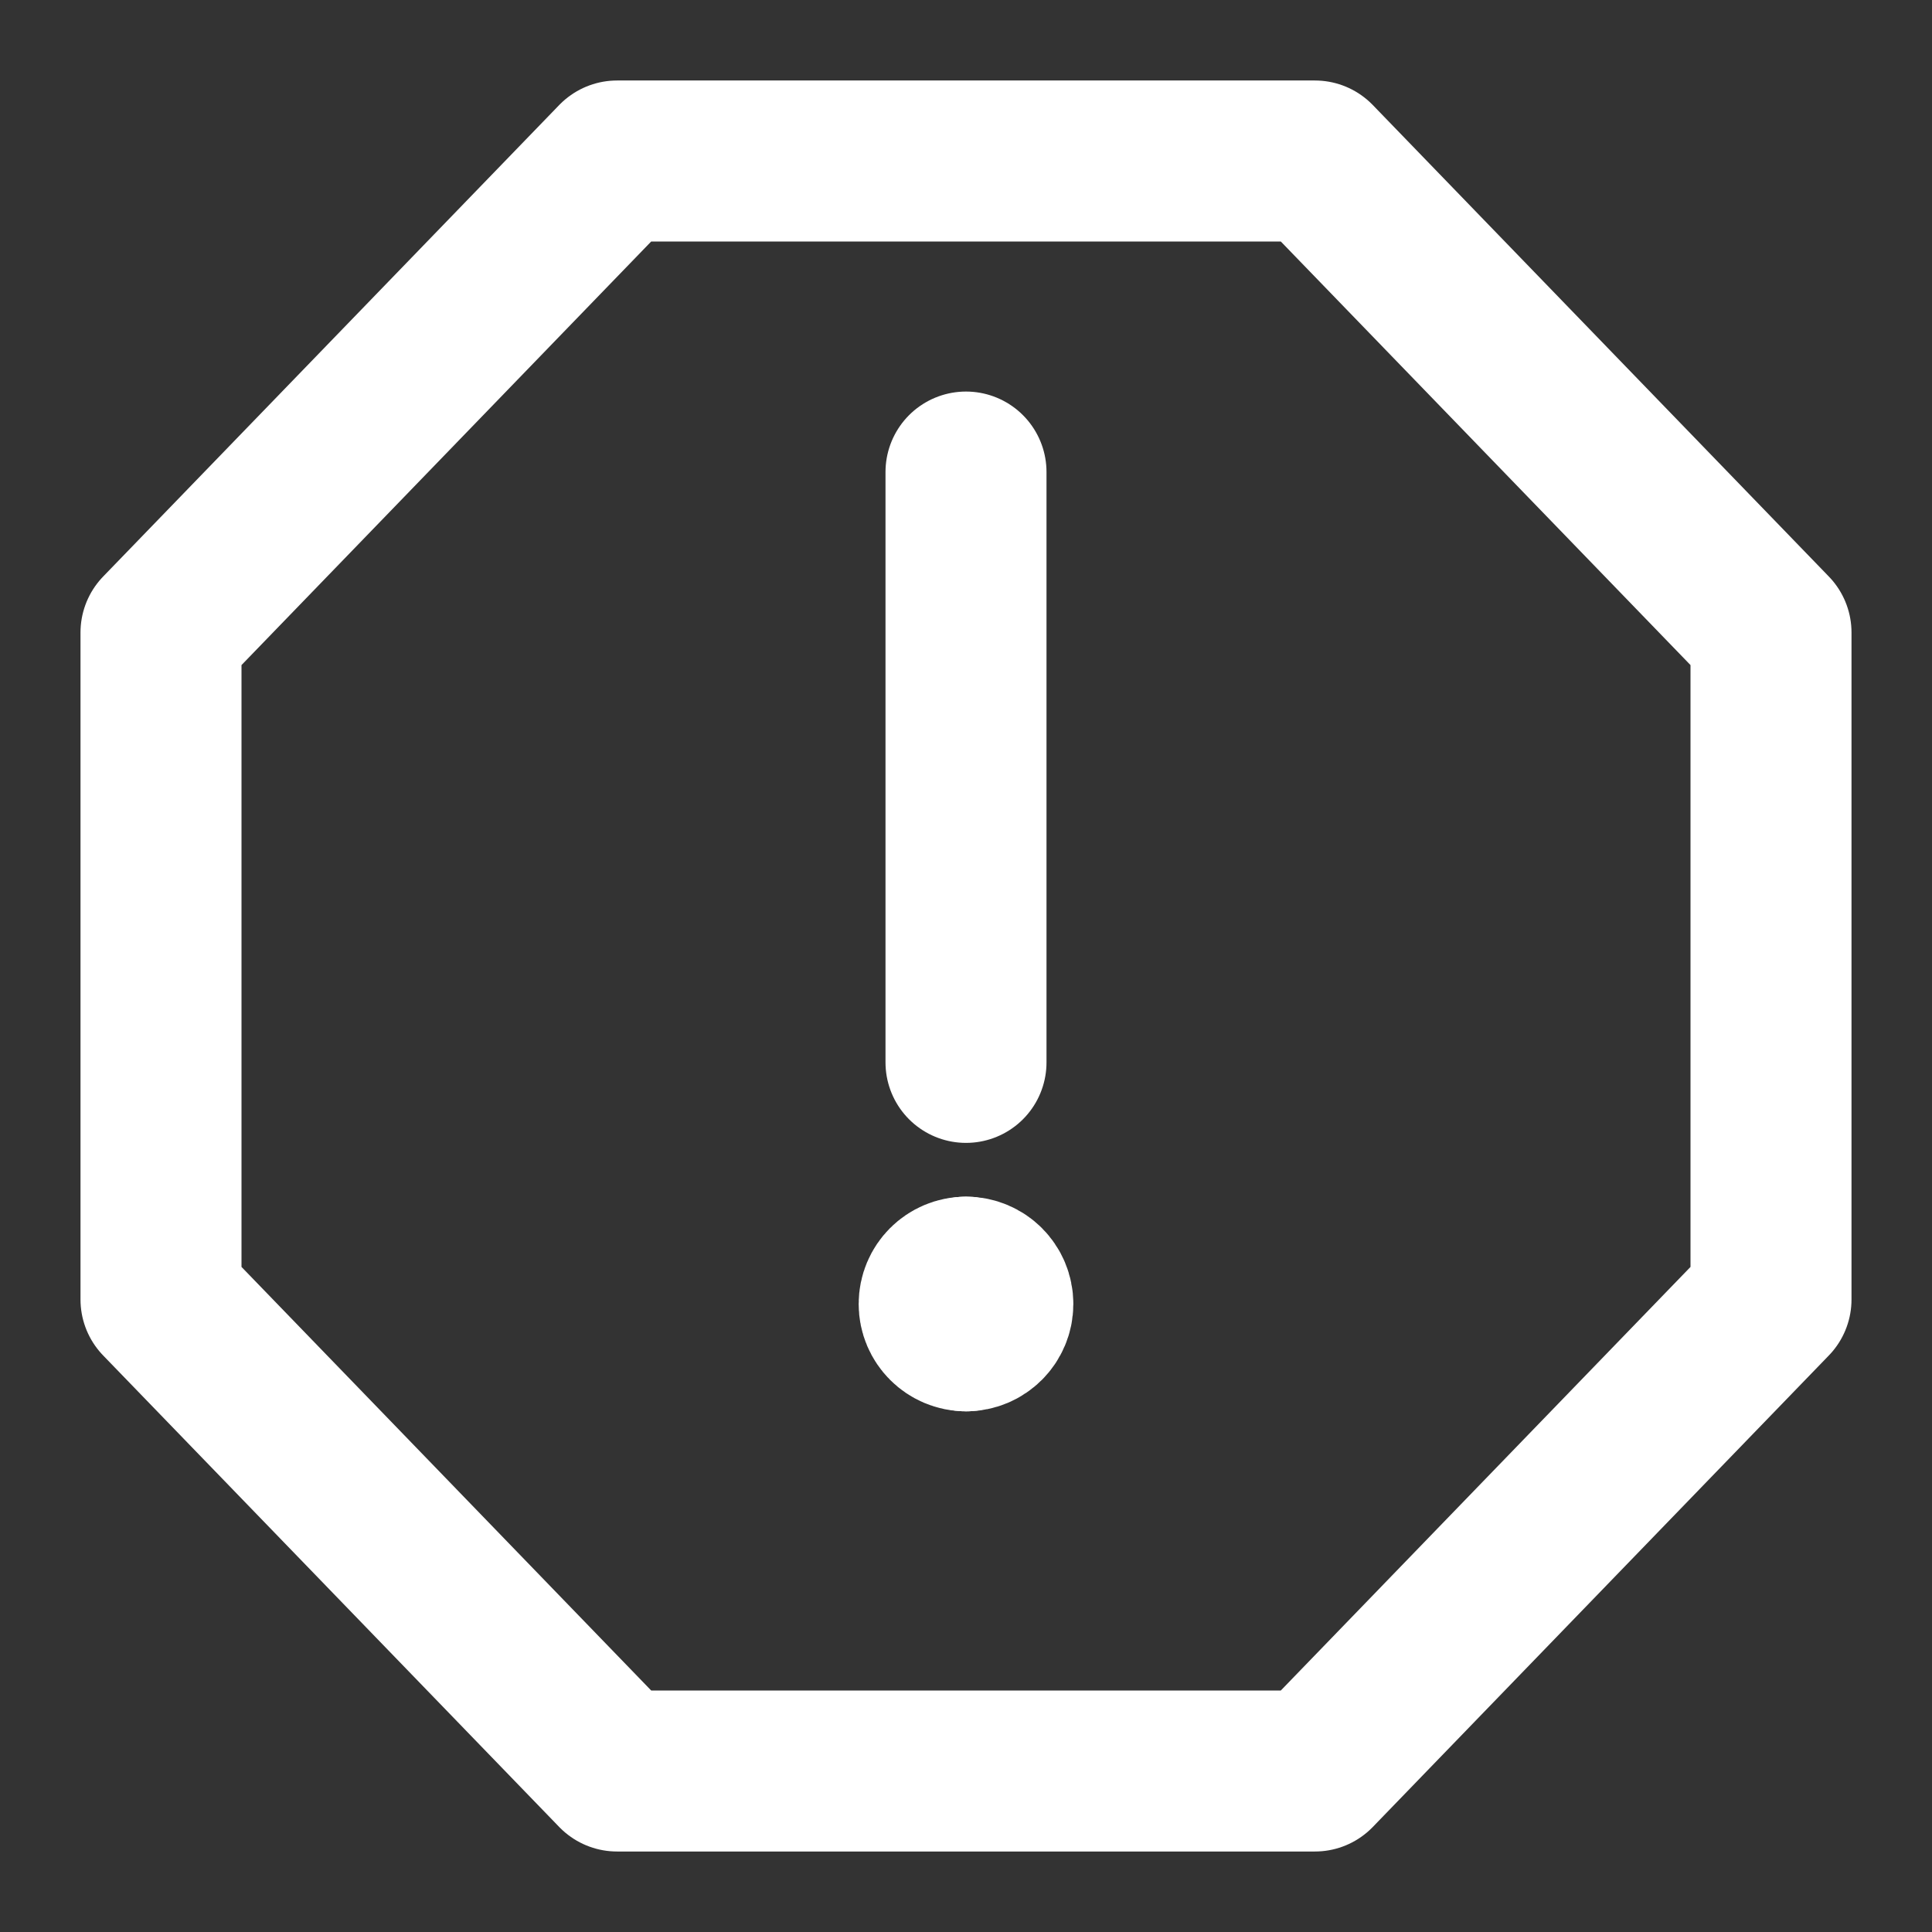 <svg width="18" height="18" viewBox="0 0 18 18" fill="none" xmlns="http://www.w3.org/2000/svg">
<rect x="0" y="0" width="18" height="18" fill="#333333" stroke="none"/>
<g id="Alert">
<path id="Vector" d="M1.5 12.107L5.749 16.5H12.251L16.5 12.107V5.893L12.251 1.5H5.749L1.5 5.893V12.107Z" stroke="white" stroke-width="1.5" stroke-linecap="round" stroke-linejoin="round"/>
<path id="Vector_2" d="M9 12.399C8.862 12.399 8.75 12.287 8.75 12.149C8.75 12.01 8.862 11.899 9 11.899" stroke="white" stroke-width="1.5" stroke-linecap="round" stroke-linejoin="round"/>
<path id="Vector_3" d="M9 12.399C9.138 12.399 9.25 12.287 9.25 12.149C9.25 12.01 9.138 11.899 9 11.899" stroke="white" stroke-width="1.5" stroke-linecap="round" stroke-linejoin="round"/>
<path id="Vector_4" d="M9 9.898V4.398" stroke="white" stroke-width="1.5" stroke-miterlimit="10" stroke-linecap="round" stroke-linejoin="round"/>
</g>
</svg>
